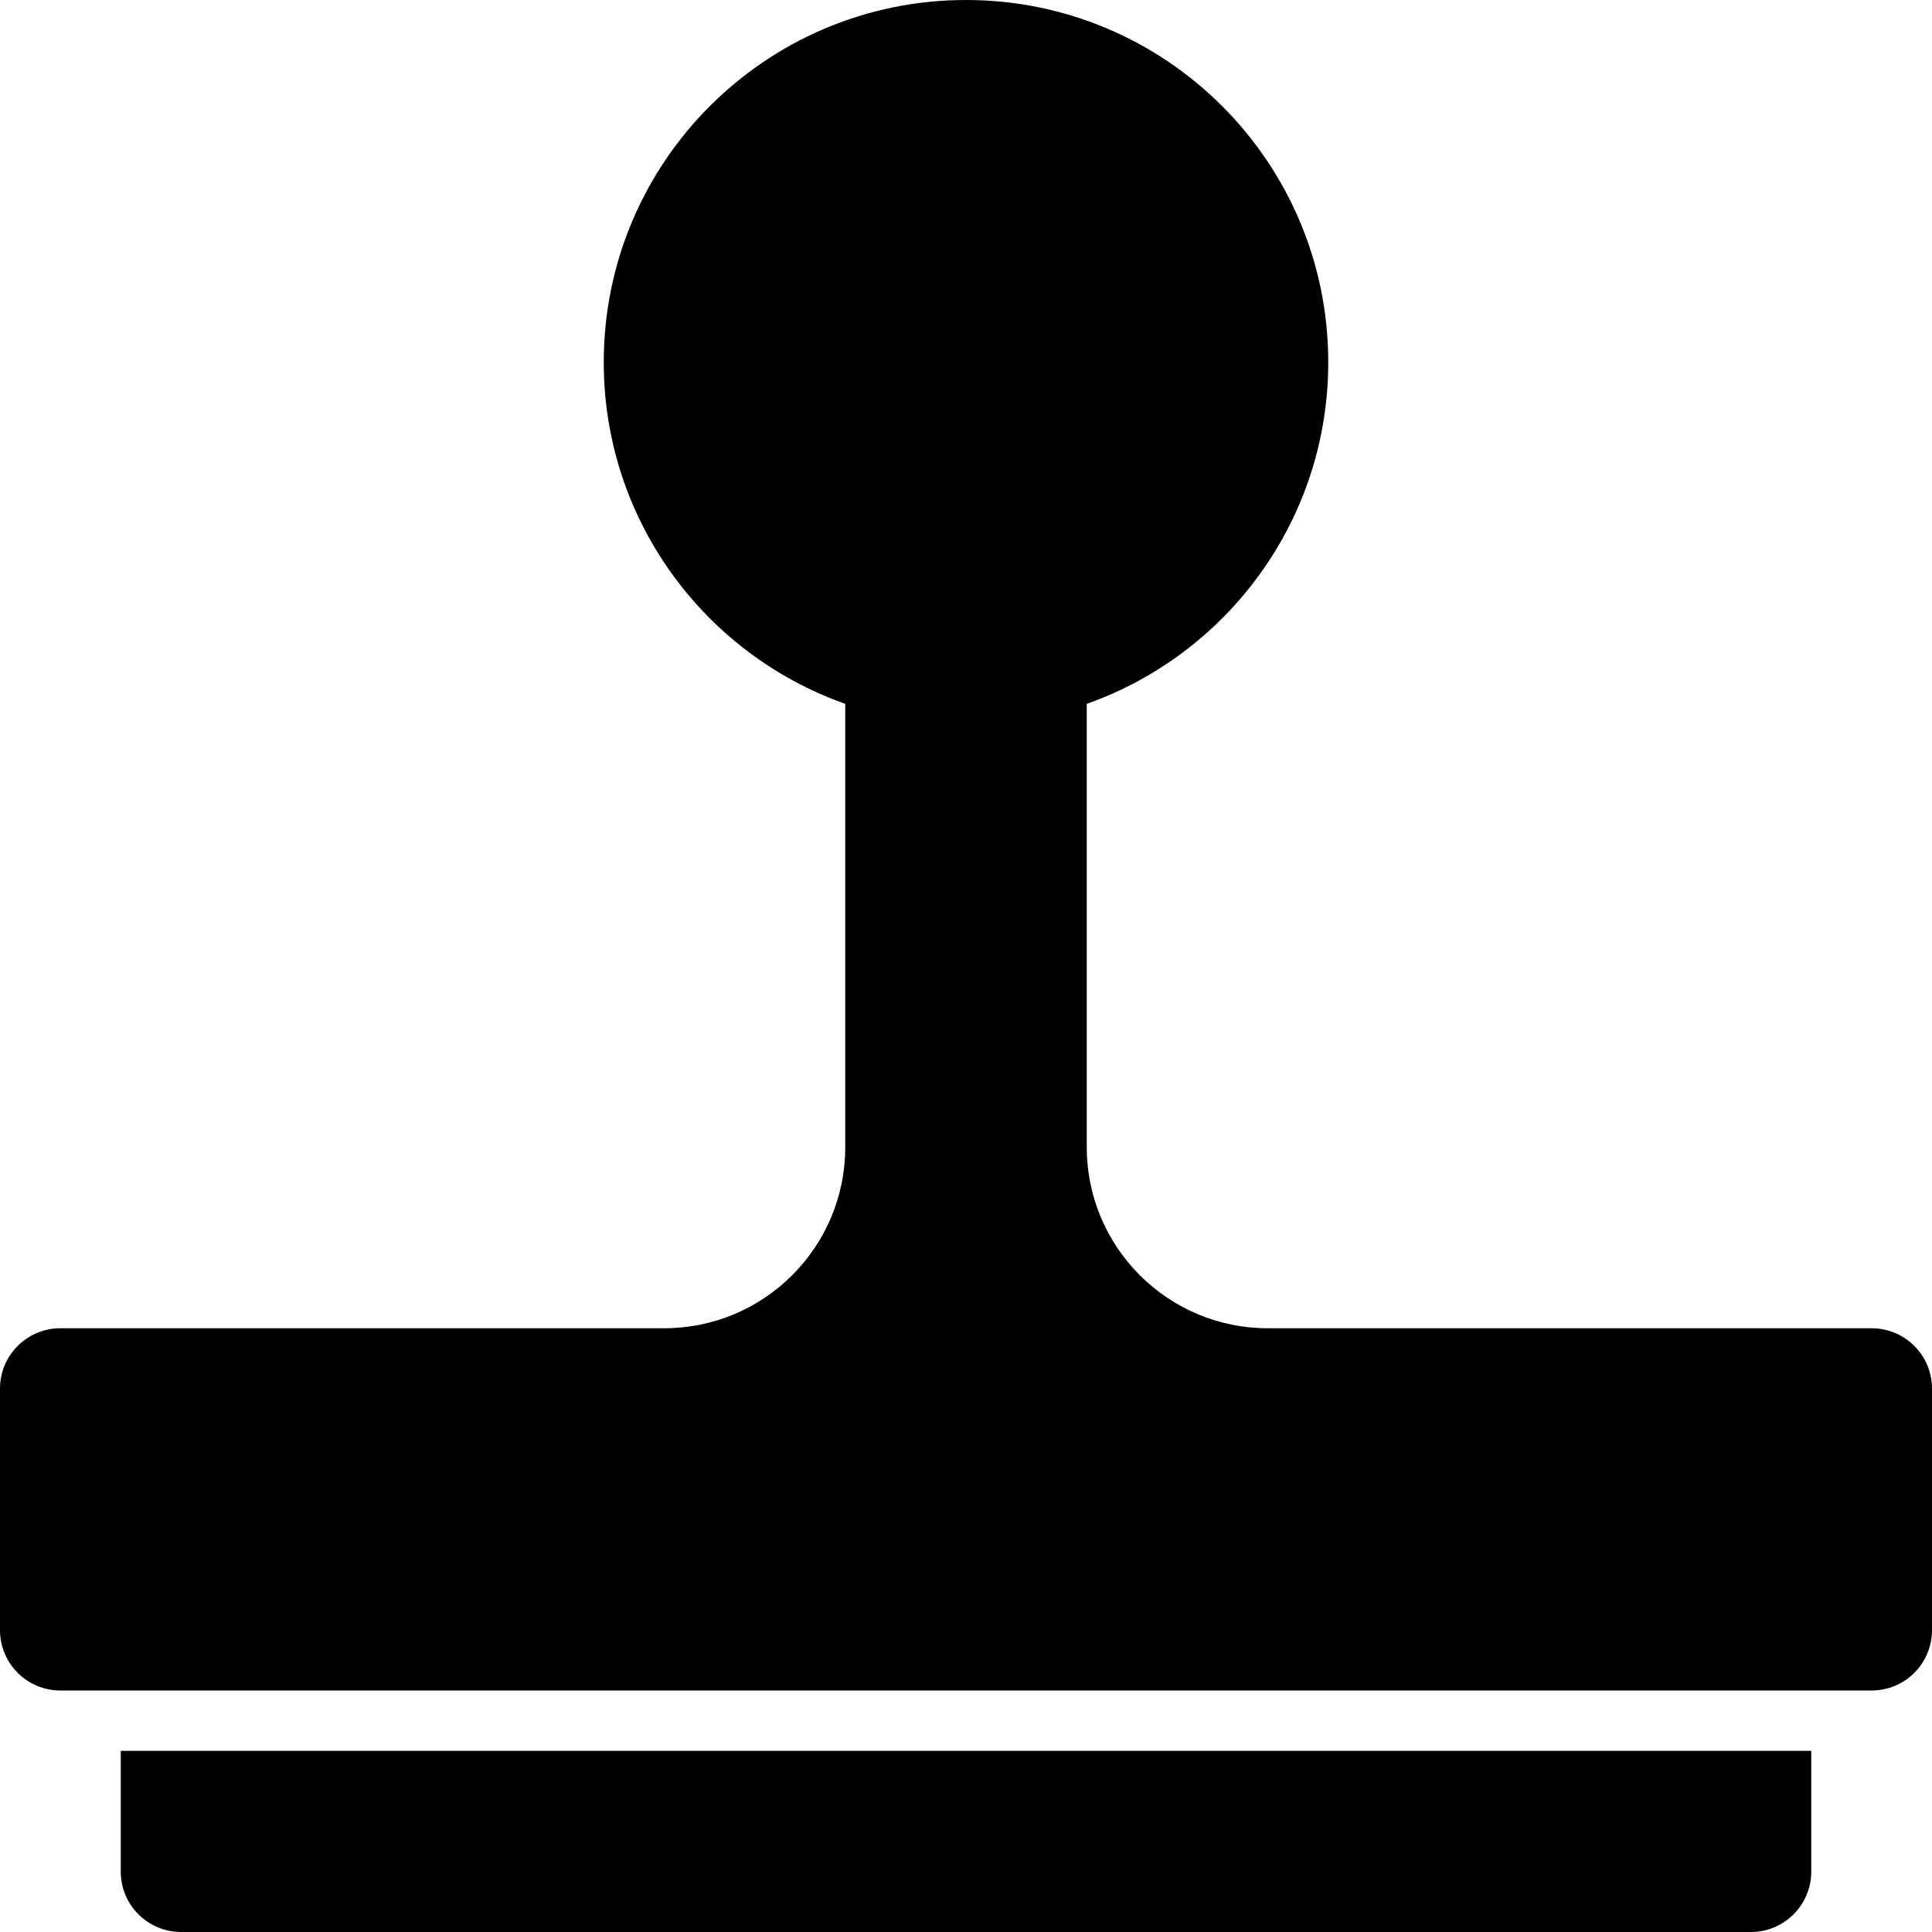 <?xml version="1.0" encoding="utf-8"?>
<!-- Generated by IcoMoon.io -->
<!DOCTYPE svg PUBLIC "-//W3C//DTD SVG 1.1//EN" "http://www.w3.org/Graphics/SVG/1.1/DTD/svg11.dtd">
<svg version="1.1" xmlns="http://www.w3.org/2000/svg" xmlns:xlink="http://www.w3.org/1999/xlink" width="64" height="64" viewBox="0 0 64 64">
<path d="M62 44h-20c-3.314 0-6-2.686-6-6v-14.684c4.661-1.648 8-6.091 8-11.316 0-6.628-5.373-12-12-12s-12 5.372-12 12c0 5.225 3.339 9.669 8 11.316v14.684c0 3.314-2.686 6-6 6h-20c-1.105 0-2 0.895-2 2v8c0 1.105 0.895 2 2 2h60c1.105 0 2-0.895 2-2v-8c0-1.105-0.895-2-2-2z" fill="#000000"></path>
<path d="M4 58v4c0 1.105 0.896 2 2 2h52c1.105 0 2-0.895 2-2v-4h-56z" fill="#000000"></path>
</svg>
